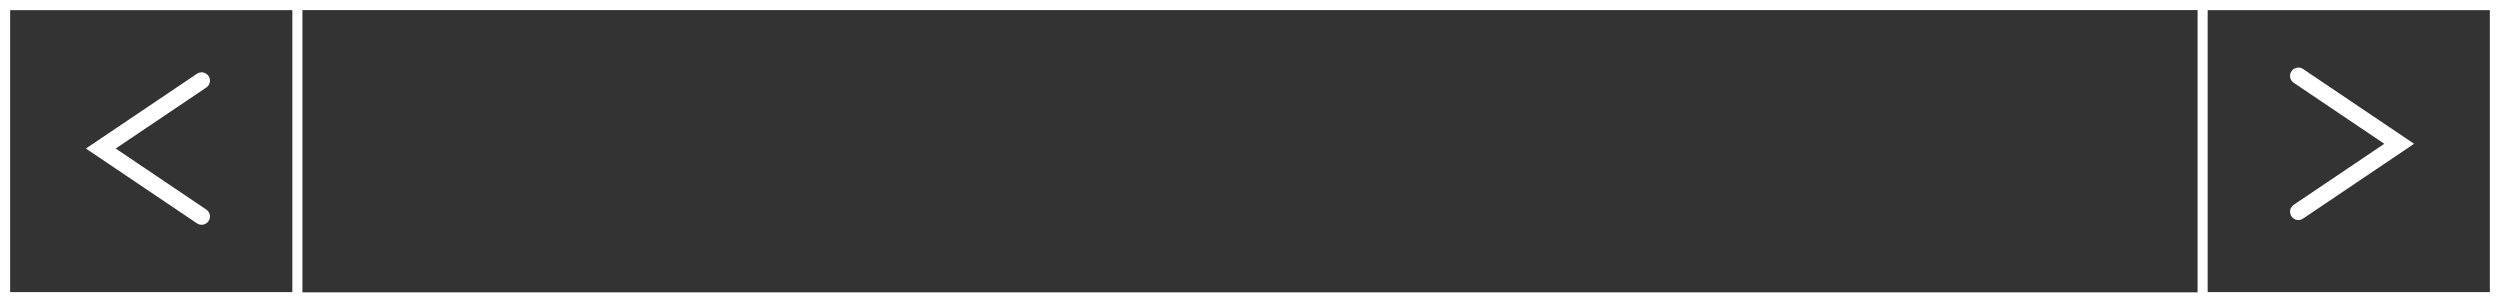 <svg width="248" height="30" viewBox="0 0 248 30" fill="none" xmlns="http://www.w3.org/2000/svg">
<rect x="0" y="0" width="248" height="30" fill="#333333" stroke="none"/>
<rect x="0.5" y="0.5" width="29" height="29" stroke="white"/>
<path d="M20 8L10 14.735L20 21.471" stroke="white" stroke-width="1.651" stroke-linecap="round"/>
<rect x="218.5" y="0.5" width="29" height="29" stroke="white"/>
<path d="M228 7.528L238 14.264L228 21" stroke="white" stroke-width="1.651" stroke-linecap="round"/>
<rect x="0.5" y="0.5" width="247" height="29" stroke="white"/>
</svg>
